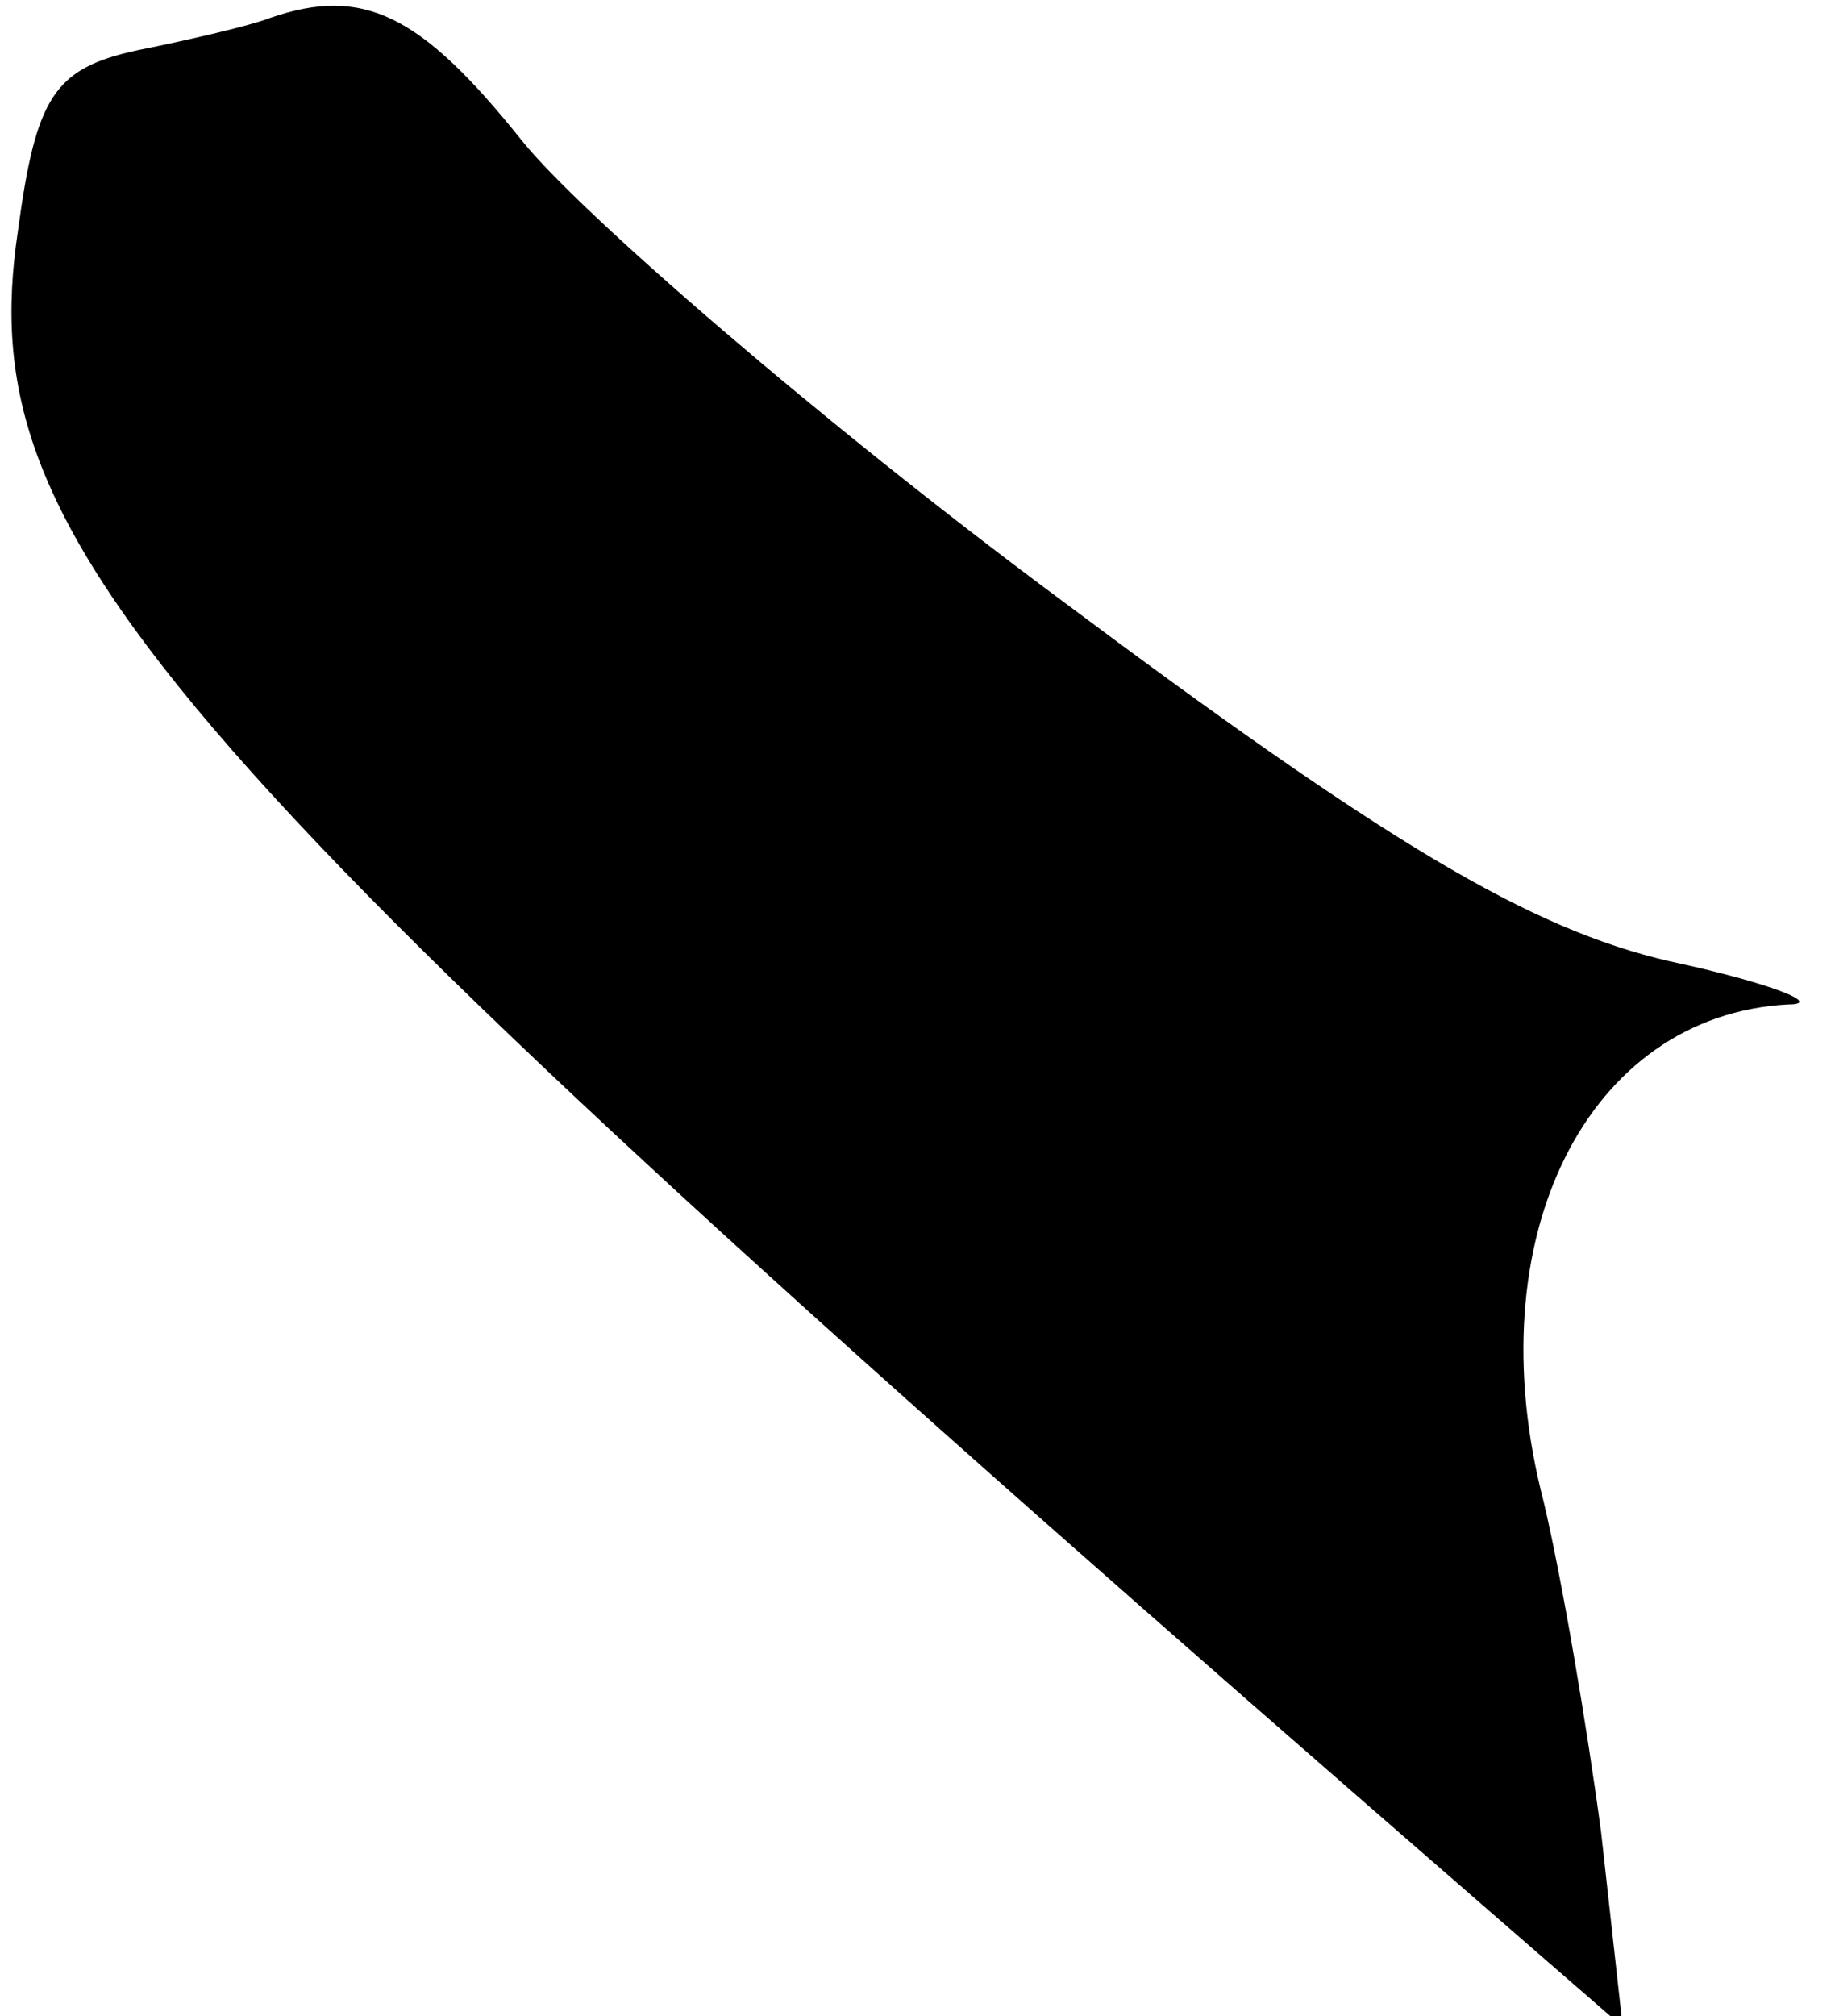 <?xml version="1.0" standalone="no"?>
<!DOCTYPE svg PUBLIC "-//W3C//DTD SVG 20010904//EN"
 "http://www.w3.org/TR/2001/REC-SVG-20010904/DTD/svg10.dtd">
<svg version="1.0" xmlns="http://www.w3.org/2000/svg"
 width="51pt" height="56pt" viewBox="0 0 51 56"
 preserveAspectRatio="xMidYMid meet">
<g transform="translate(0,56) scale(0.1,-0.1)"
fill="#000000" stroke="none">
<path fill="#000000" stroke="none" d="M75 555 c-5 -2 -22 -6 -37 -9 -23 -5
-28 -13 -33 -50 -13 -87 36 -143 408 -466 l38 -33 -6 54 c-4 30 -11 71 -16 92
-19 73 12 135 68 138 10 0 -5 6 -33 12 -39 9 -79 33 -170 101 -66 49 -133 107
-149 127 -28 35 -44 43 -70 34z"/>
</g>
</svg>
